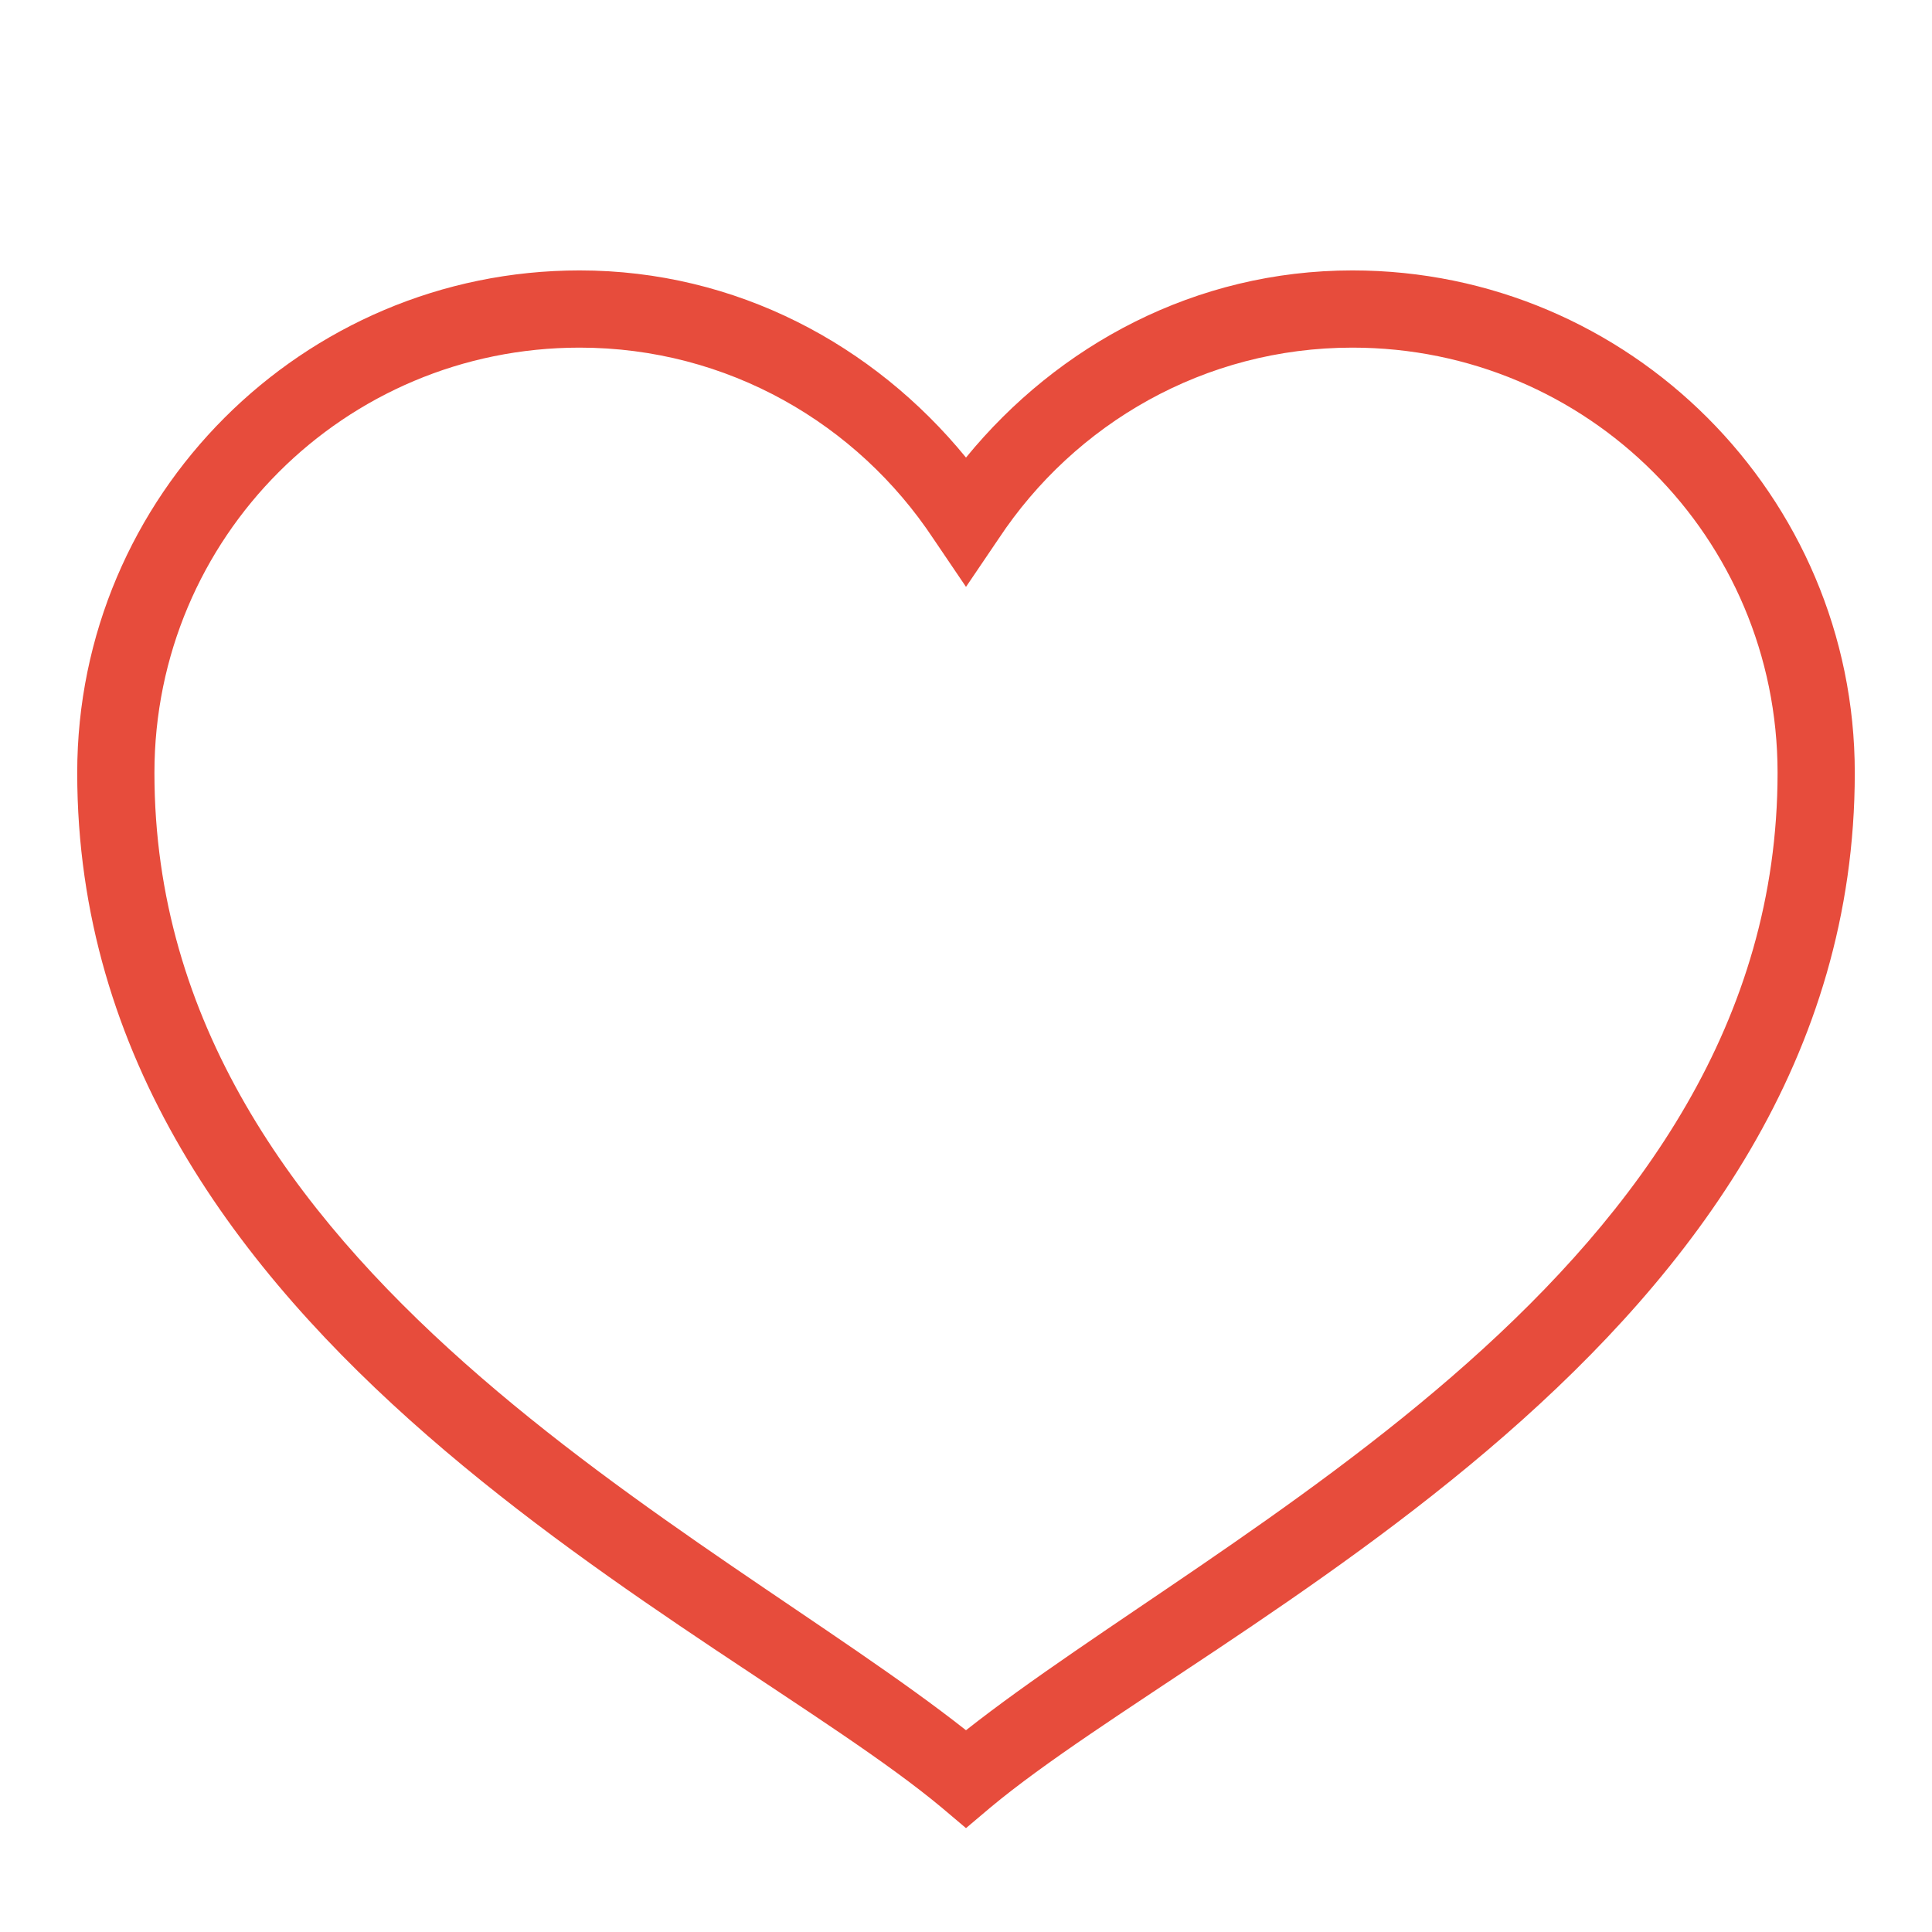 <?xml version="1.0" encoding="UTF-8"?>
<svg xmlns="http://www.w3.org/2000/svg" xmlns:xlink="http://www.w3.org/1999/xlink" viewBox="0 0 30 30" width="30px" height="30px">
<g id="surface1827328">
<path style=" stroke:none;fill-rule:nonzero;fill:rgb(90.588%,29.804%,23.529%);fill-opacity:1;" d="M 9 4.199 C 4.699 4.199 1.199 7.699 1.199 12 C 1.199 20.855 11.219 25.227 14.625 28.07 L 15 28.387 L 15.375 28.07 C 18.781 25.227 28.801 20.855 28.801 12 C 28.801 7.699 25.301 4.199 21 4.199 C 18.566 4.199 16.43 5.355 15 7.105 C 13.57 5.355 11.434 4.199 9 4.199 Z M 9 5.398 C 11.301 5.398 13.312 6.582 14.492 8.363 L 15 9.113 L 15.508 8.363 C 16.688 6.582 18.699 5.398 21 5.398 C 24.652 5.398 27.602 8.348 27.602 12 C 27.602 19.738 18.957 23.746 15 26.867 C 11.043 23.746 2.398 19.738 2.398 12 C 2.398 8.348 5.348 5.398 9 5.398 Z M 9 5.398 "/>
</g>
</svg>
